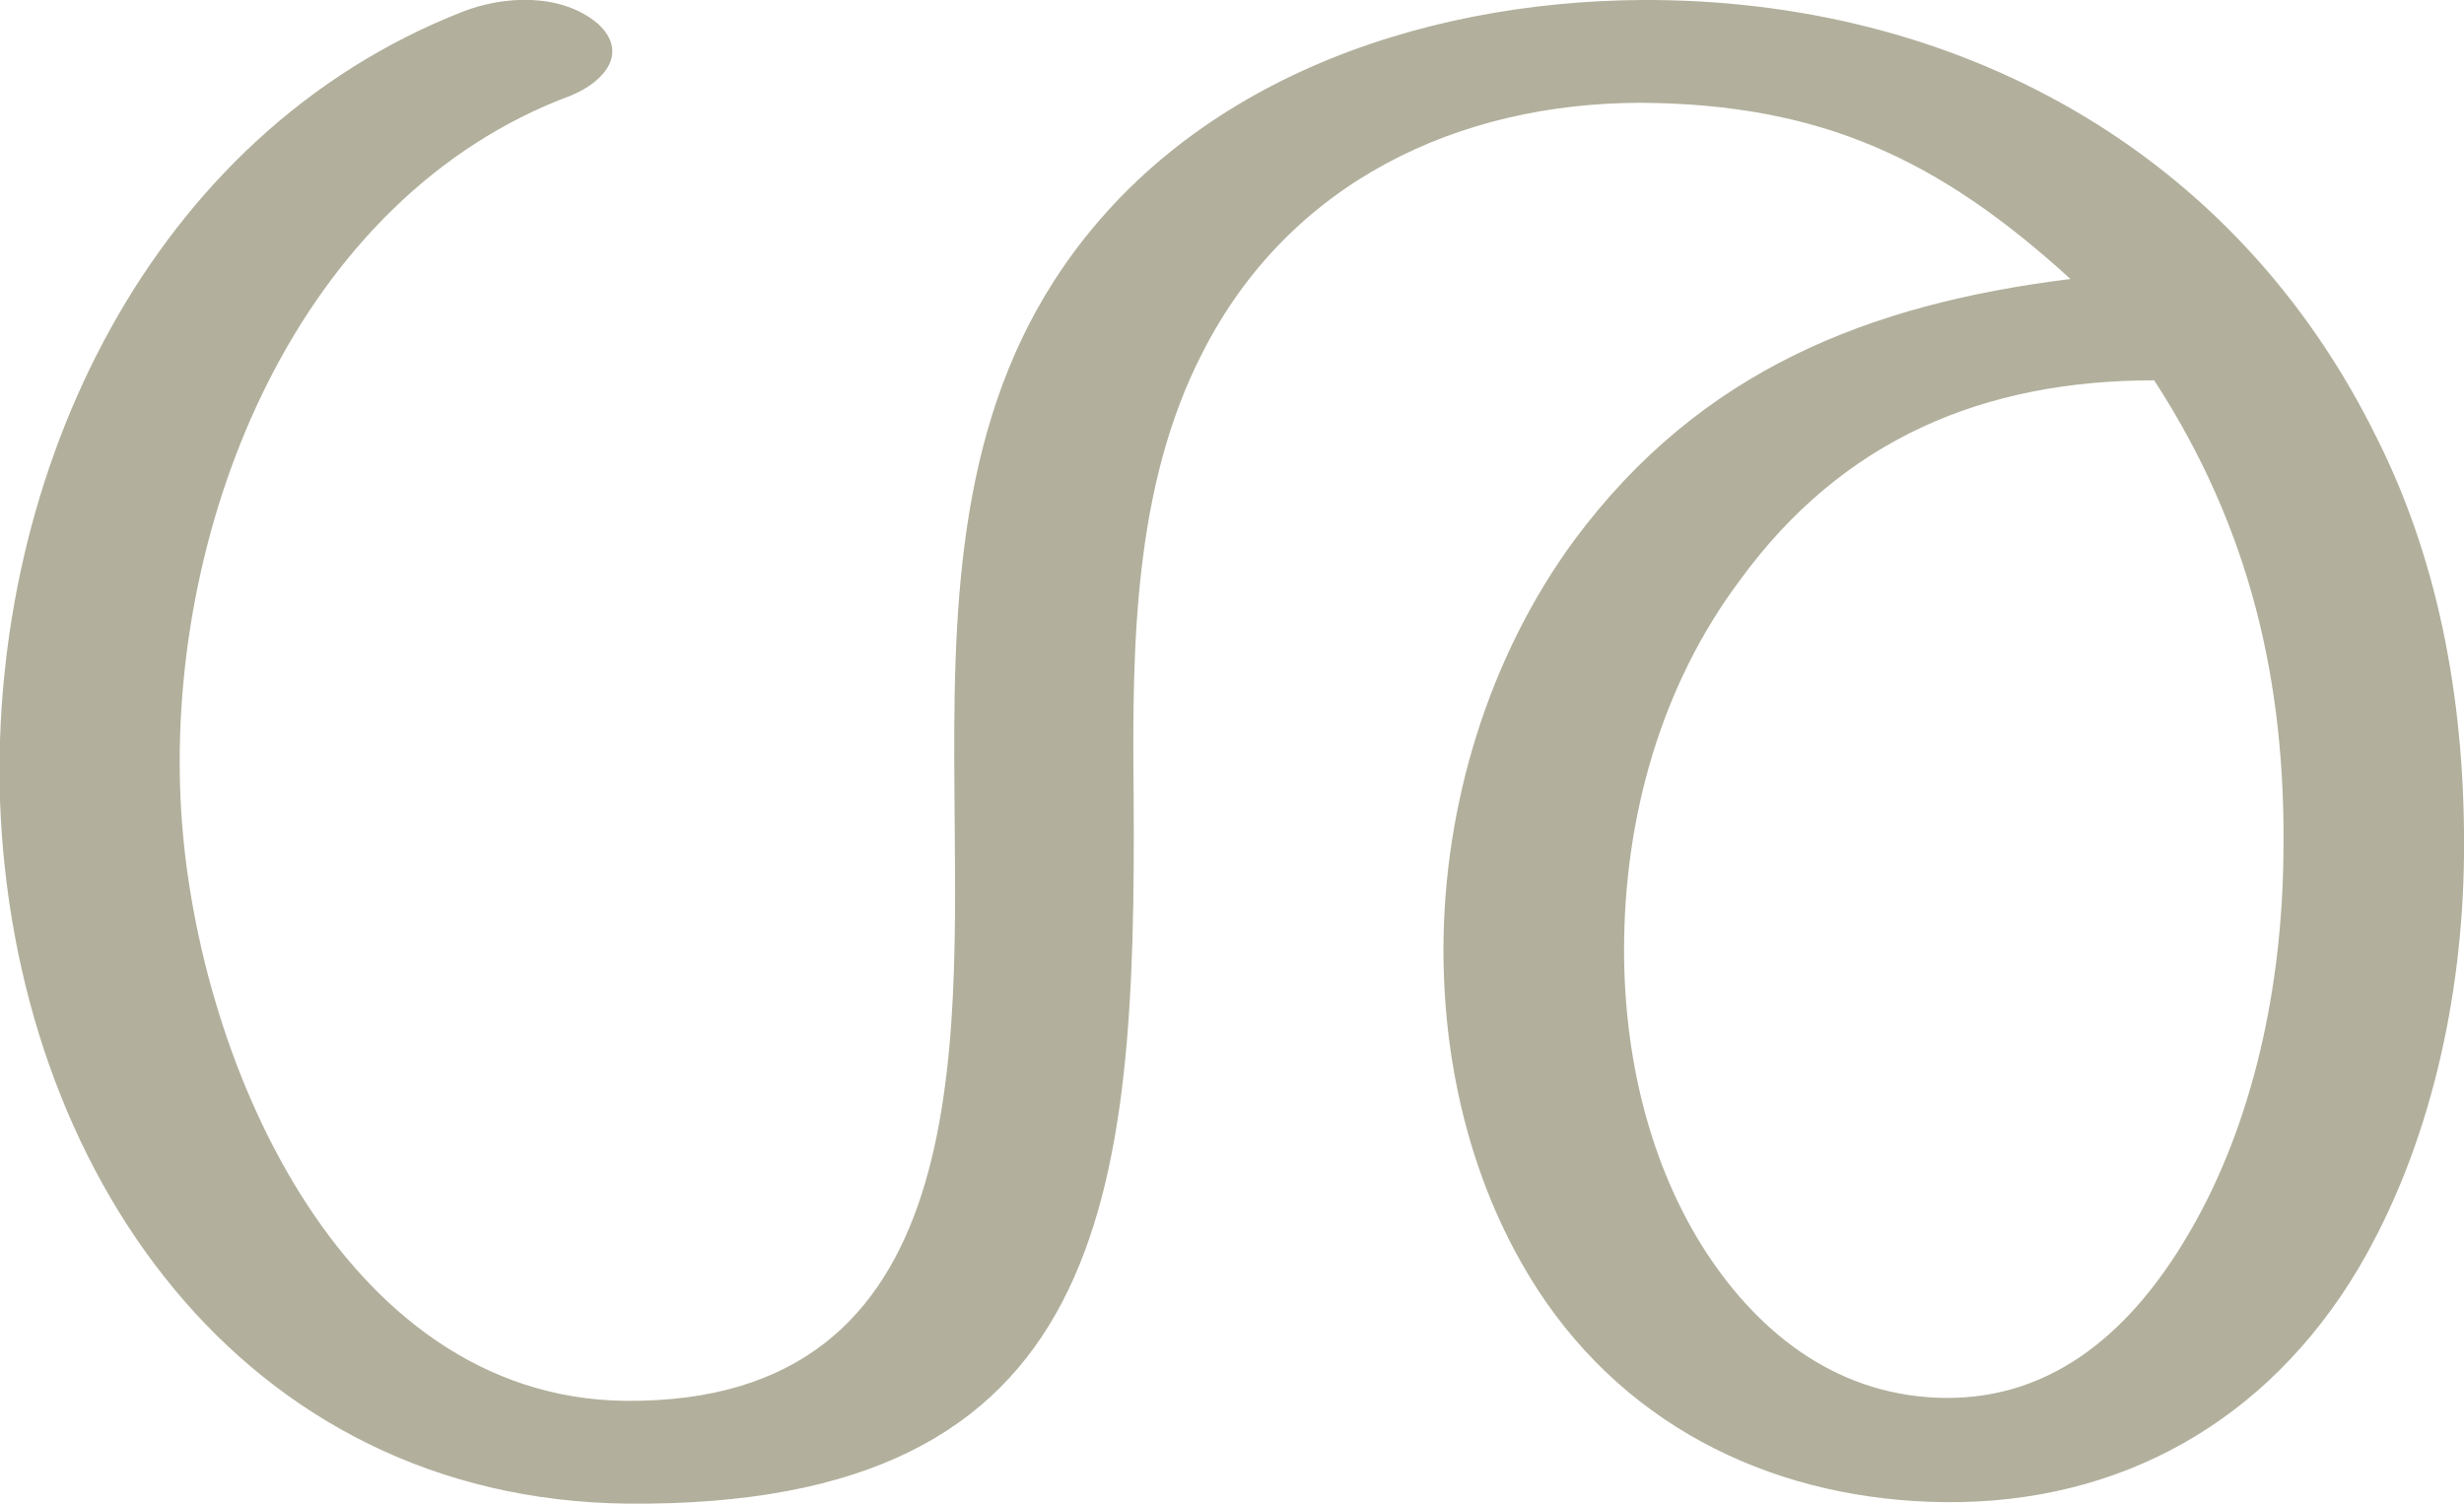 <?xml version="1.0" encoding="UTF-8"?>
<!DOCTYPE svg PUBLIC "-//W3C//DTD SVG 1.1//EN" "http://www.w3.org/Graphics/SVG/1.1/DTD/svg11.dtd">
<!-- Creator: CorelDRAW X8 -->
<svg xmlns="http://www.w3.org/2000/svg" xml:space="preserve" width="1678px" height="1024px" version="1.1" style="shape-rendering:geometricPrecision; text-rendering:geometricPrecision; image-rendering:optimizeQuality; fill-rule:evenodd; clip-rule:evenodd"
viewBox="0 0 1678 1024"
 xmlns:xlink="http://www.w3.org/1999/xlink">
 <defs>
  <style type="text/css">
   <![CDATA[
    .fil0 {fill:#B2B09C;fill-rule:nonzero}
   ]]>
  </style>
 </defs>
 <g id="Layer_x0020_1">
  <path class="fil0" d="M1467 259c65,100 90,205 88,324 -1,88 -20,182 -65,258 -37,63 -90,112 -166,111 -70,-1 -124,-41 -162,-99 -39,-60 -56,-134 -56,-206 0,-90 25,-180 79,-252 70,-96 166,-136 282,-136zm-349 -189c122,1 202,38 292,120 -137,17 -252,62 -338,178 -58,79 -89,180 -89,279 0,81 20,163 64,231 63,97 166,144 278,145 119,1 219,-55 281,-159 49,-83 71,-185 72,-281 1,-98 -15,-196 -59,-284 -97,-198 -288,-300 -501,-299 -152,1 -313,56 -400,191 -67,104 -69,228 -68,349 1,175 14,416 -224,414 -195,-2 -295,-238 -303,-409 -9,-190 80,-411 266,-480 22,-9 40,-29 18,-49 -25,-21 -64,-19 -92,-8 -212,83 -322,313 -315,537 9,252 165,476 427,479 328,3 347,-207 345,-484 -1,-100 0,-209 47,-300 59,-116 174,-170 299,-170z"/>
 </g>
</svg>
